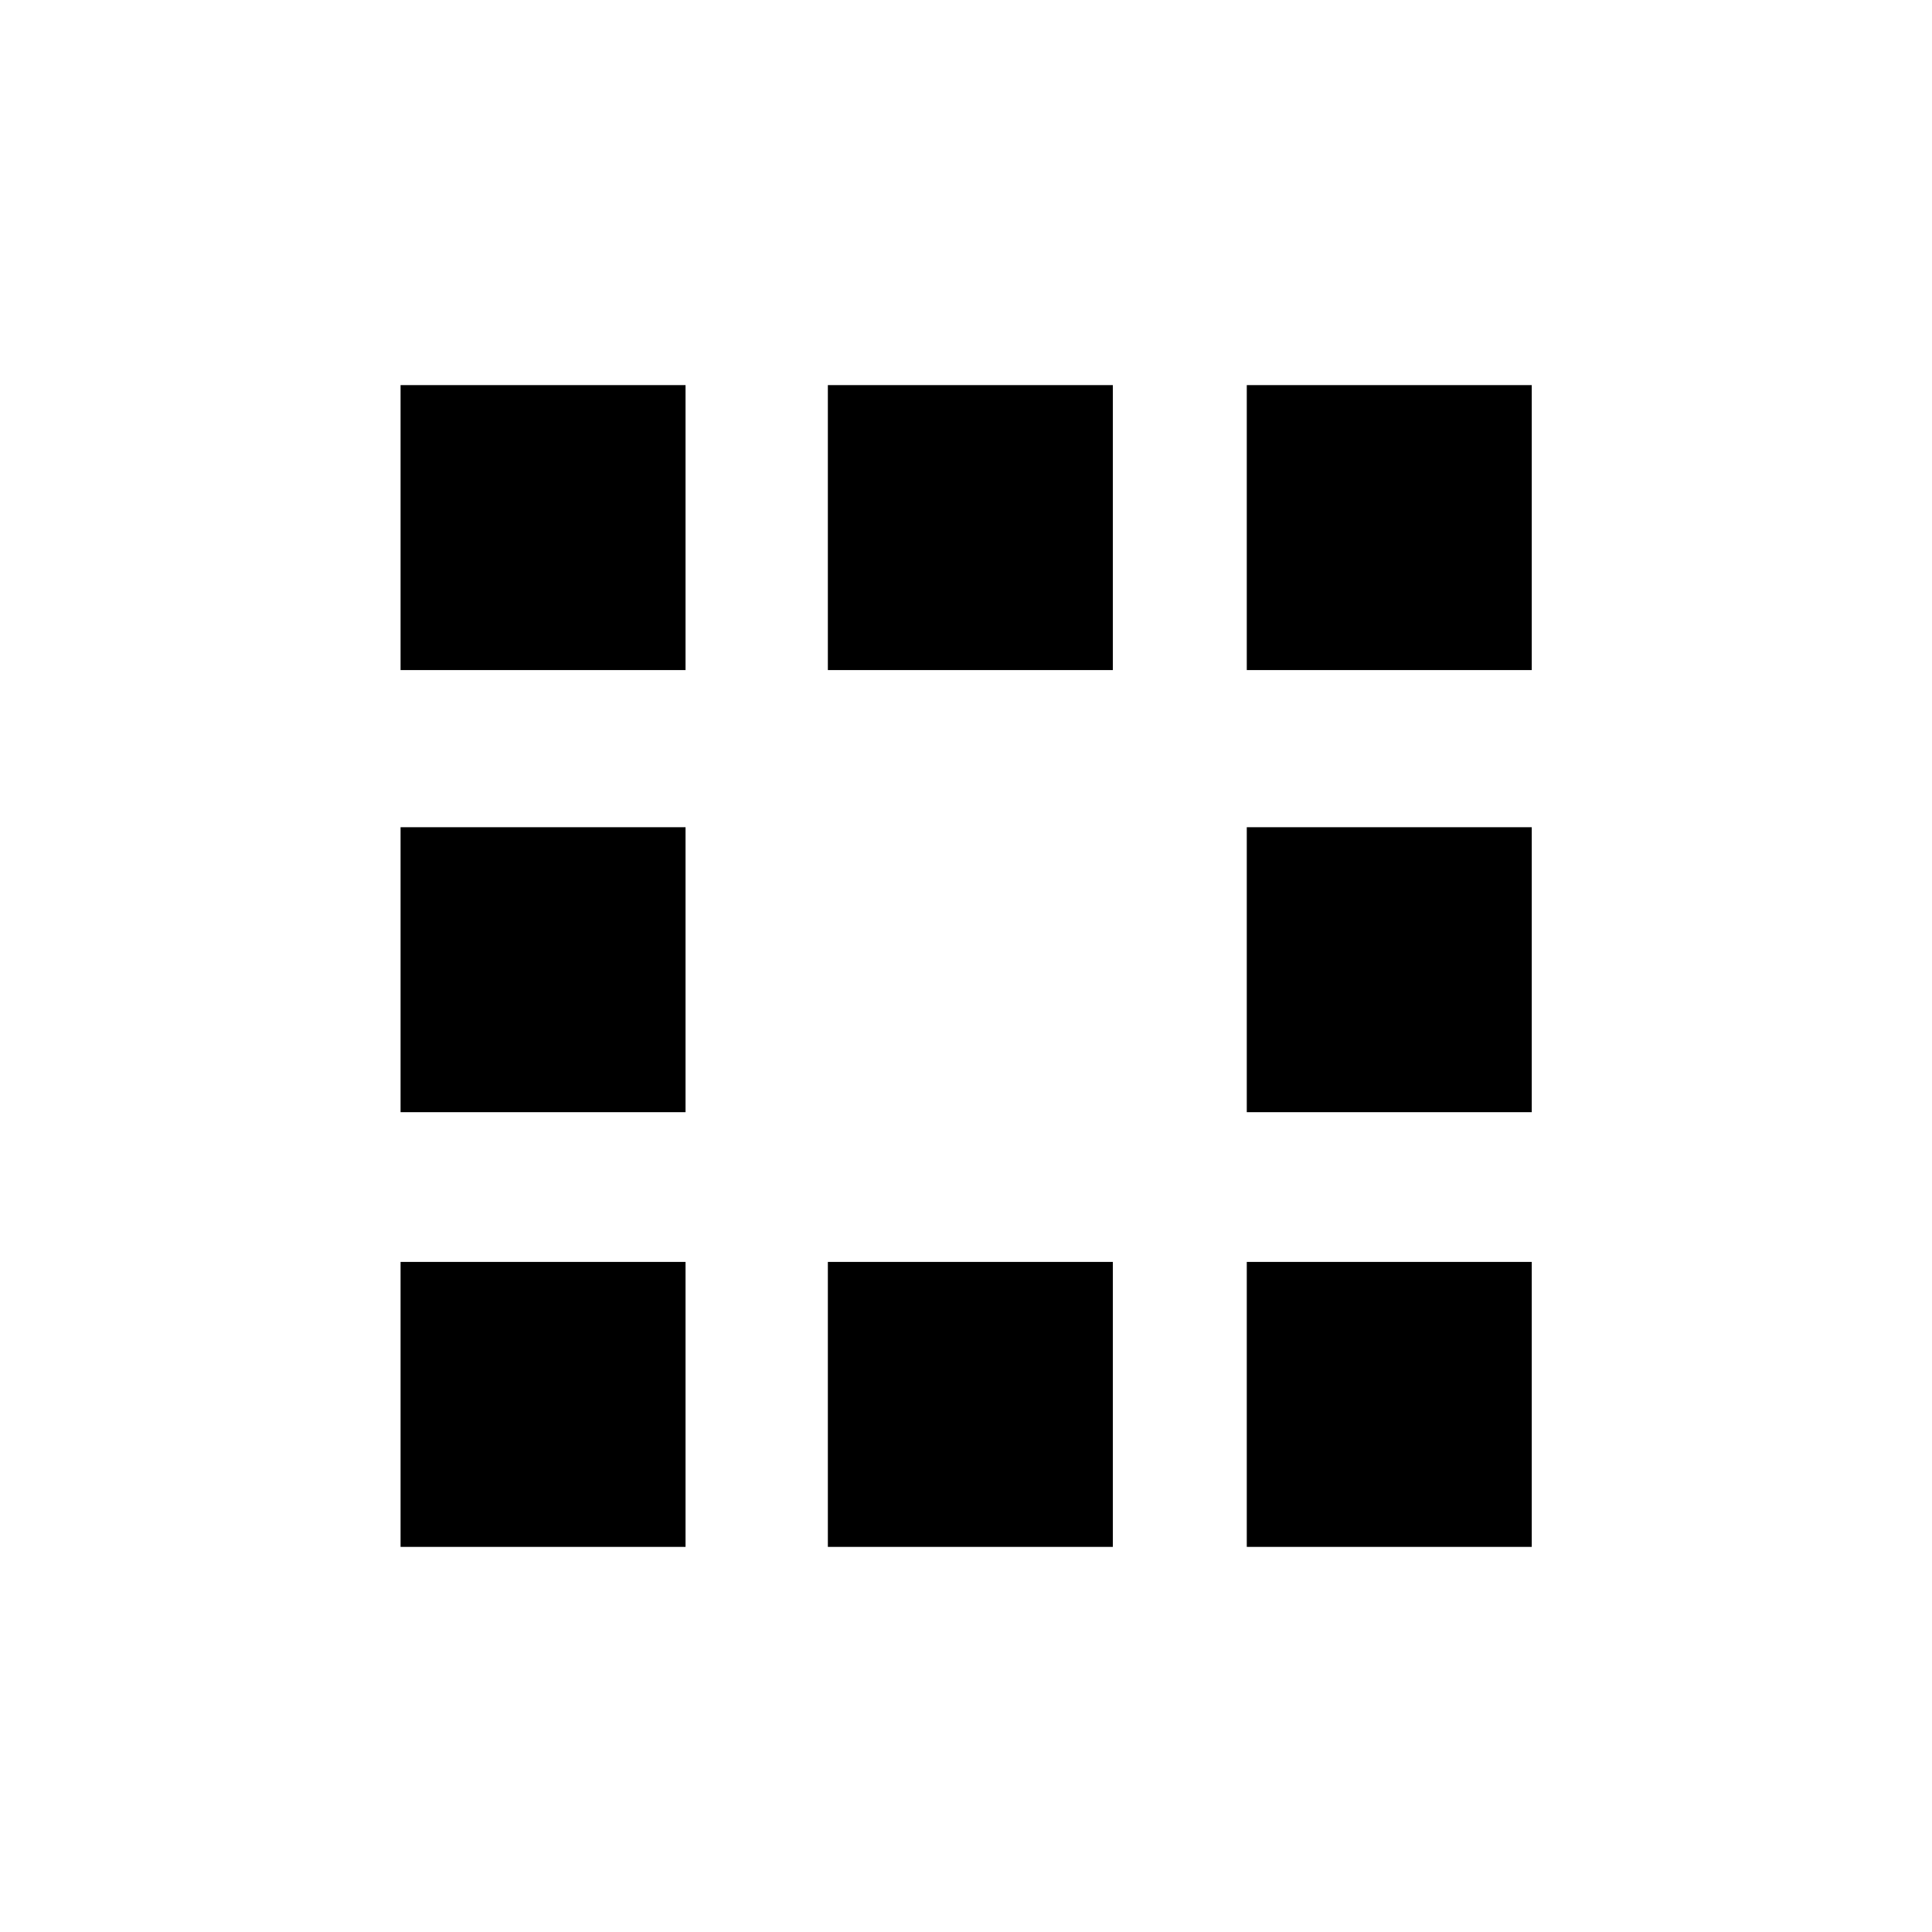 <svg data-name="Ebene 1" xmlns="http://www.w3.org/2000/svg" viewBox="0 0 60 60" class="icon"><path d="M12.44 11.96h8.85v8.85h-8.85zm0 13.73h8.85v8.85h-8.85zm0 13.5h8.85v8.85h-8.85zm13.27-27.23h8.85v8.85h-8.85zm0 27.23h8.85v8.85h-8.85zm13.01-27.23h8.85v8.85h-8.85zm0 13.73h8.85v8.85h-8.85zm0 13.5h8.85v8.85h-8.85z"/></svg>